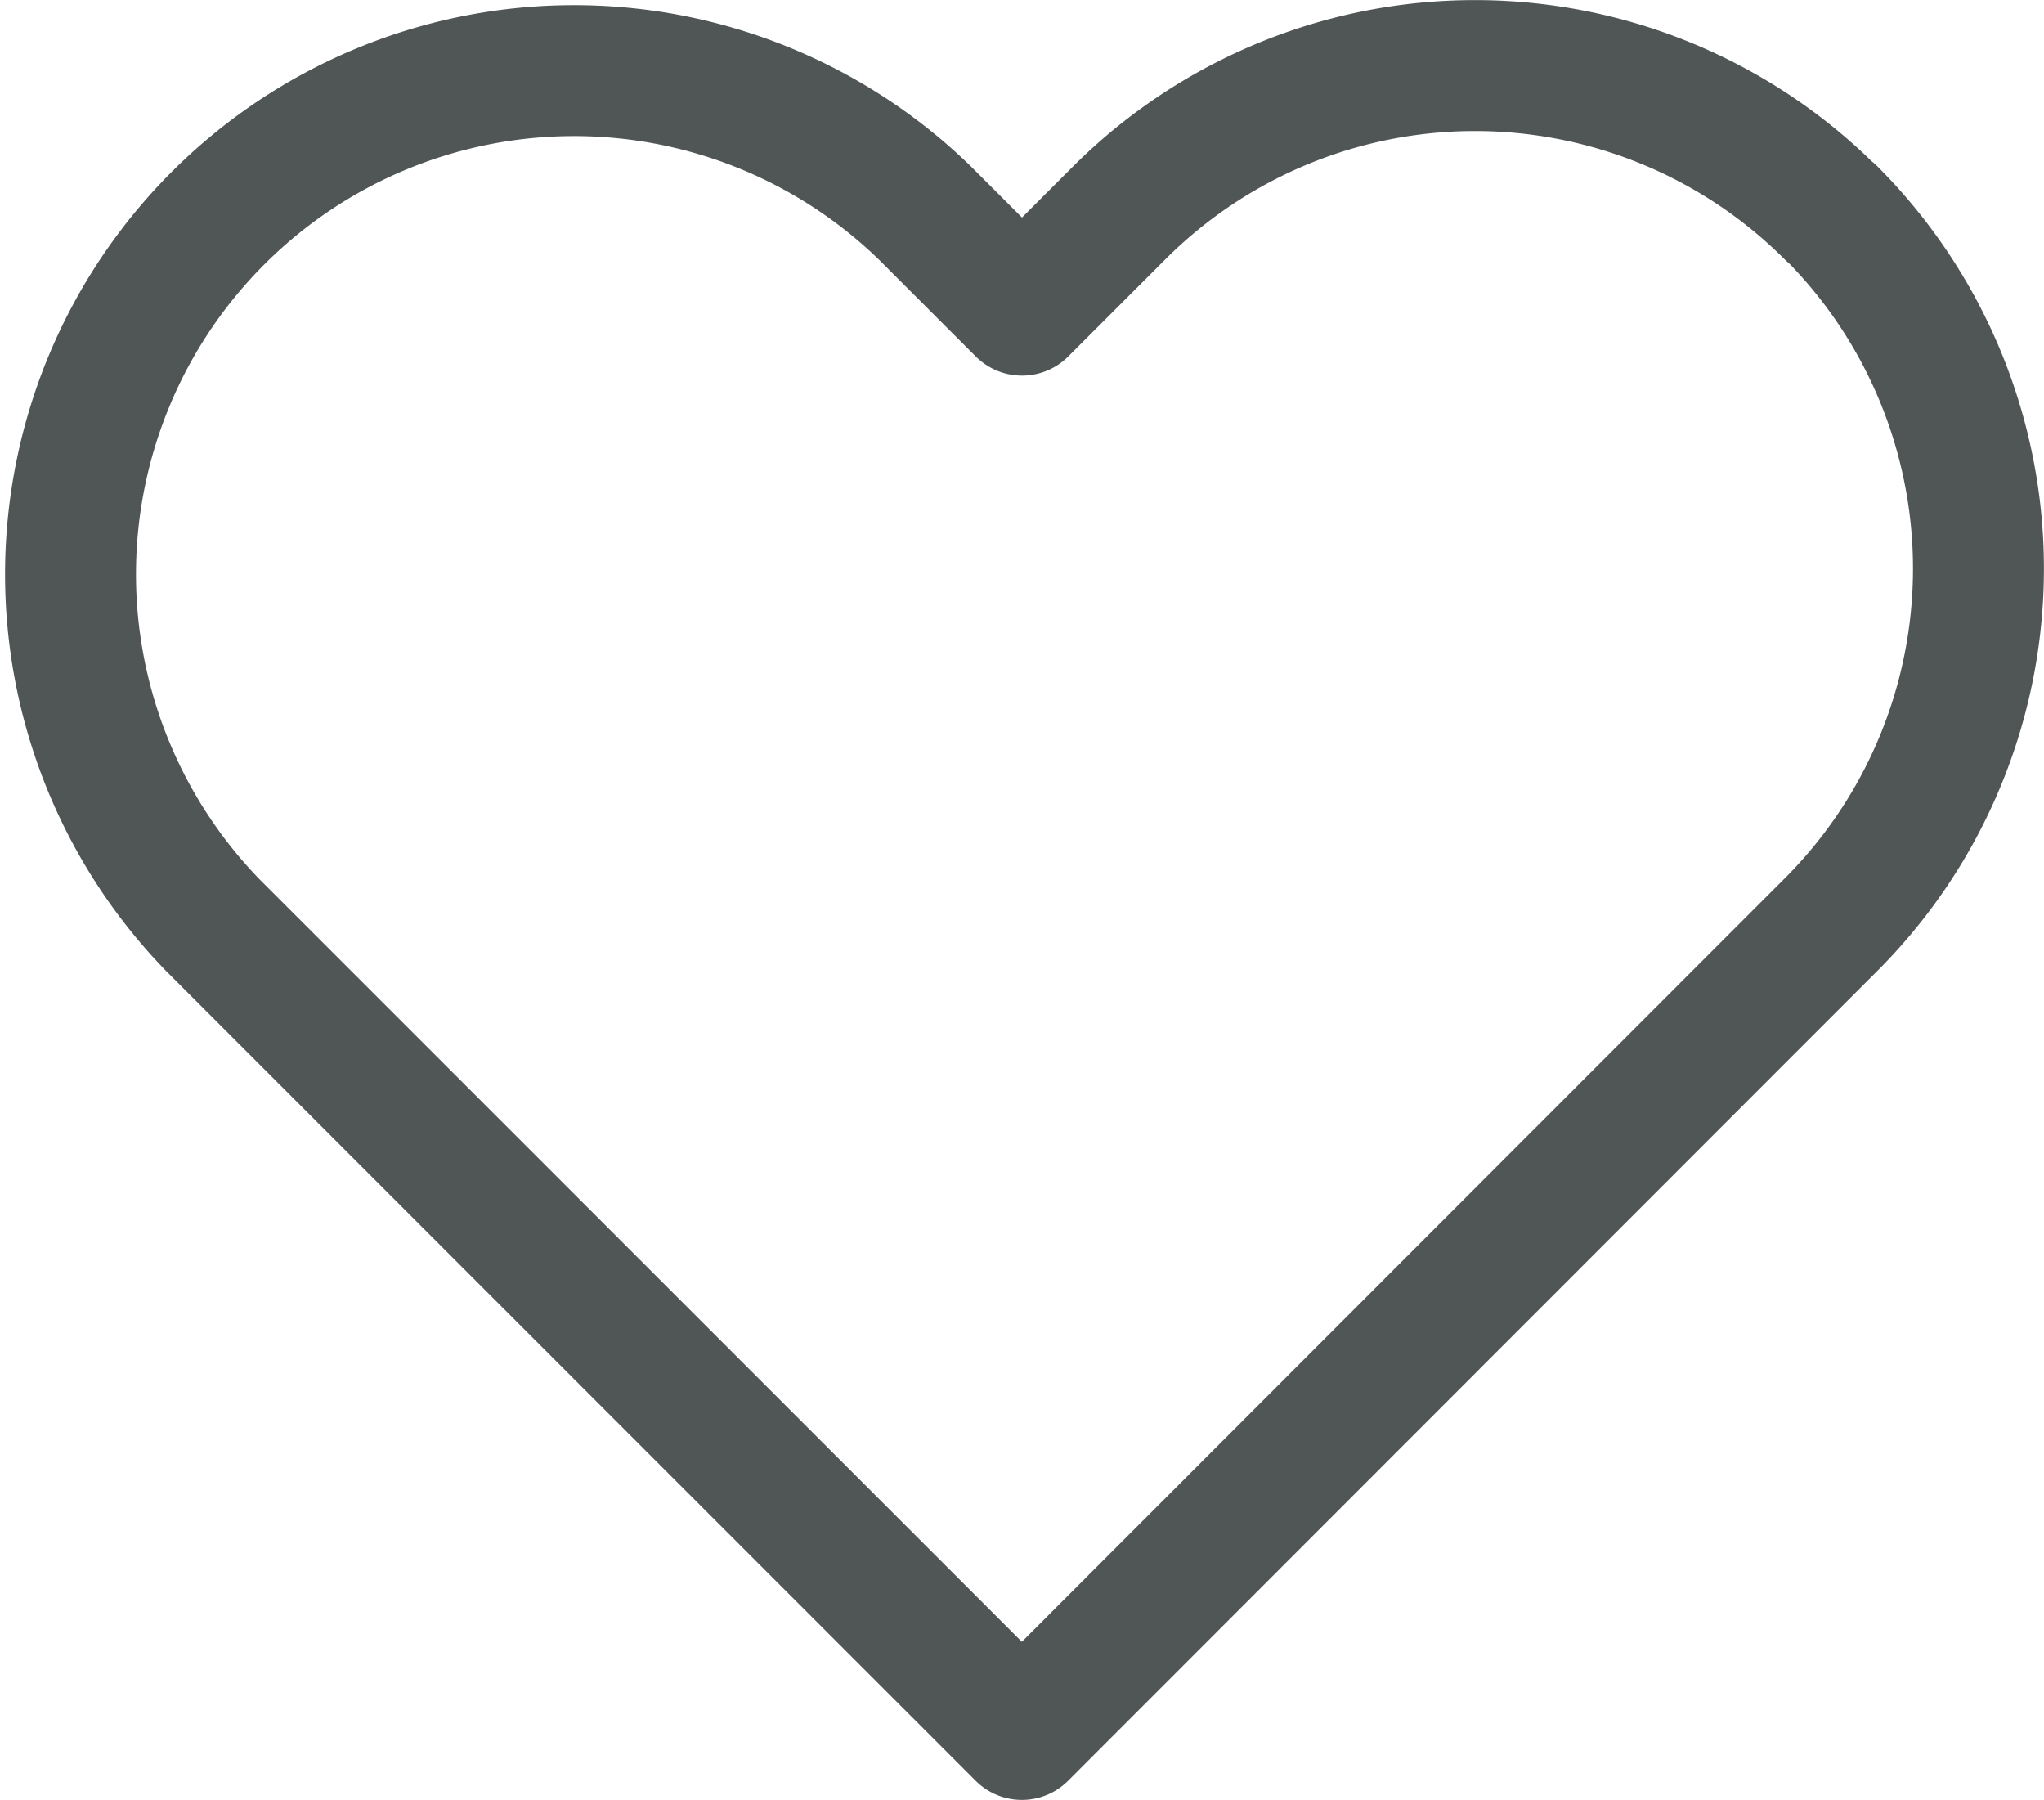 <svg xmlns="http://www.w3.org/2000/svg" width="15.612" height="13.744" viewBox="0 0 15.612 13.744">
  <path id="heart" d="M15.034,4.125a3.845,3.845,0,0,0-5.438,0l-.741.741-.741-.741A3.846,3.846,0,0,0,2.675,9.563l.741.741,5.438,5.438L14.293,10.3l.741-.741a3.845,3.845,0,0,0,0-5.438Z" transform="translate(-1.049 -2.498)" fill="none" stroke="rgba(72,78,78,0.95)" stroke-linecap="round" stroke-linejoin="round" stroke-width="1"/>
</svg>
